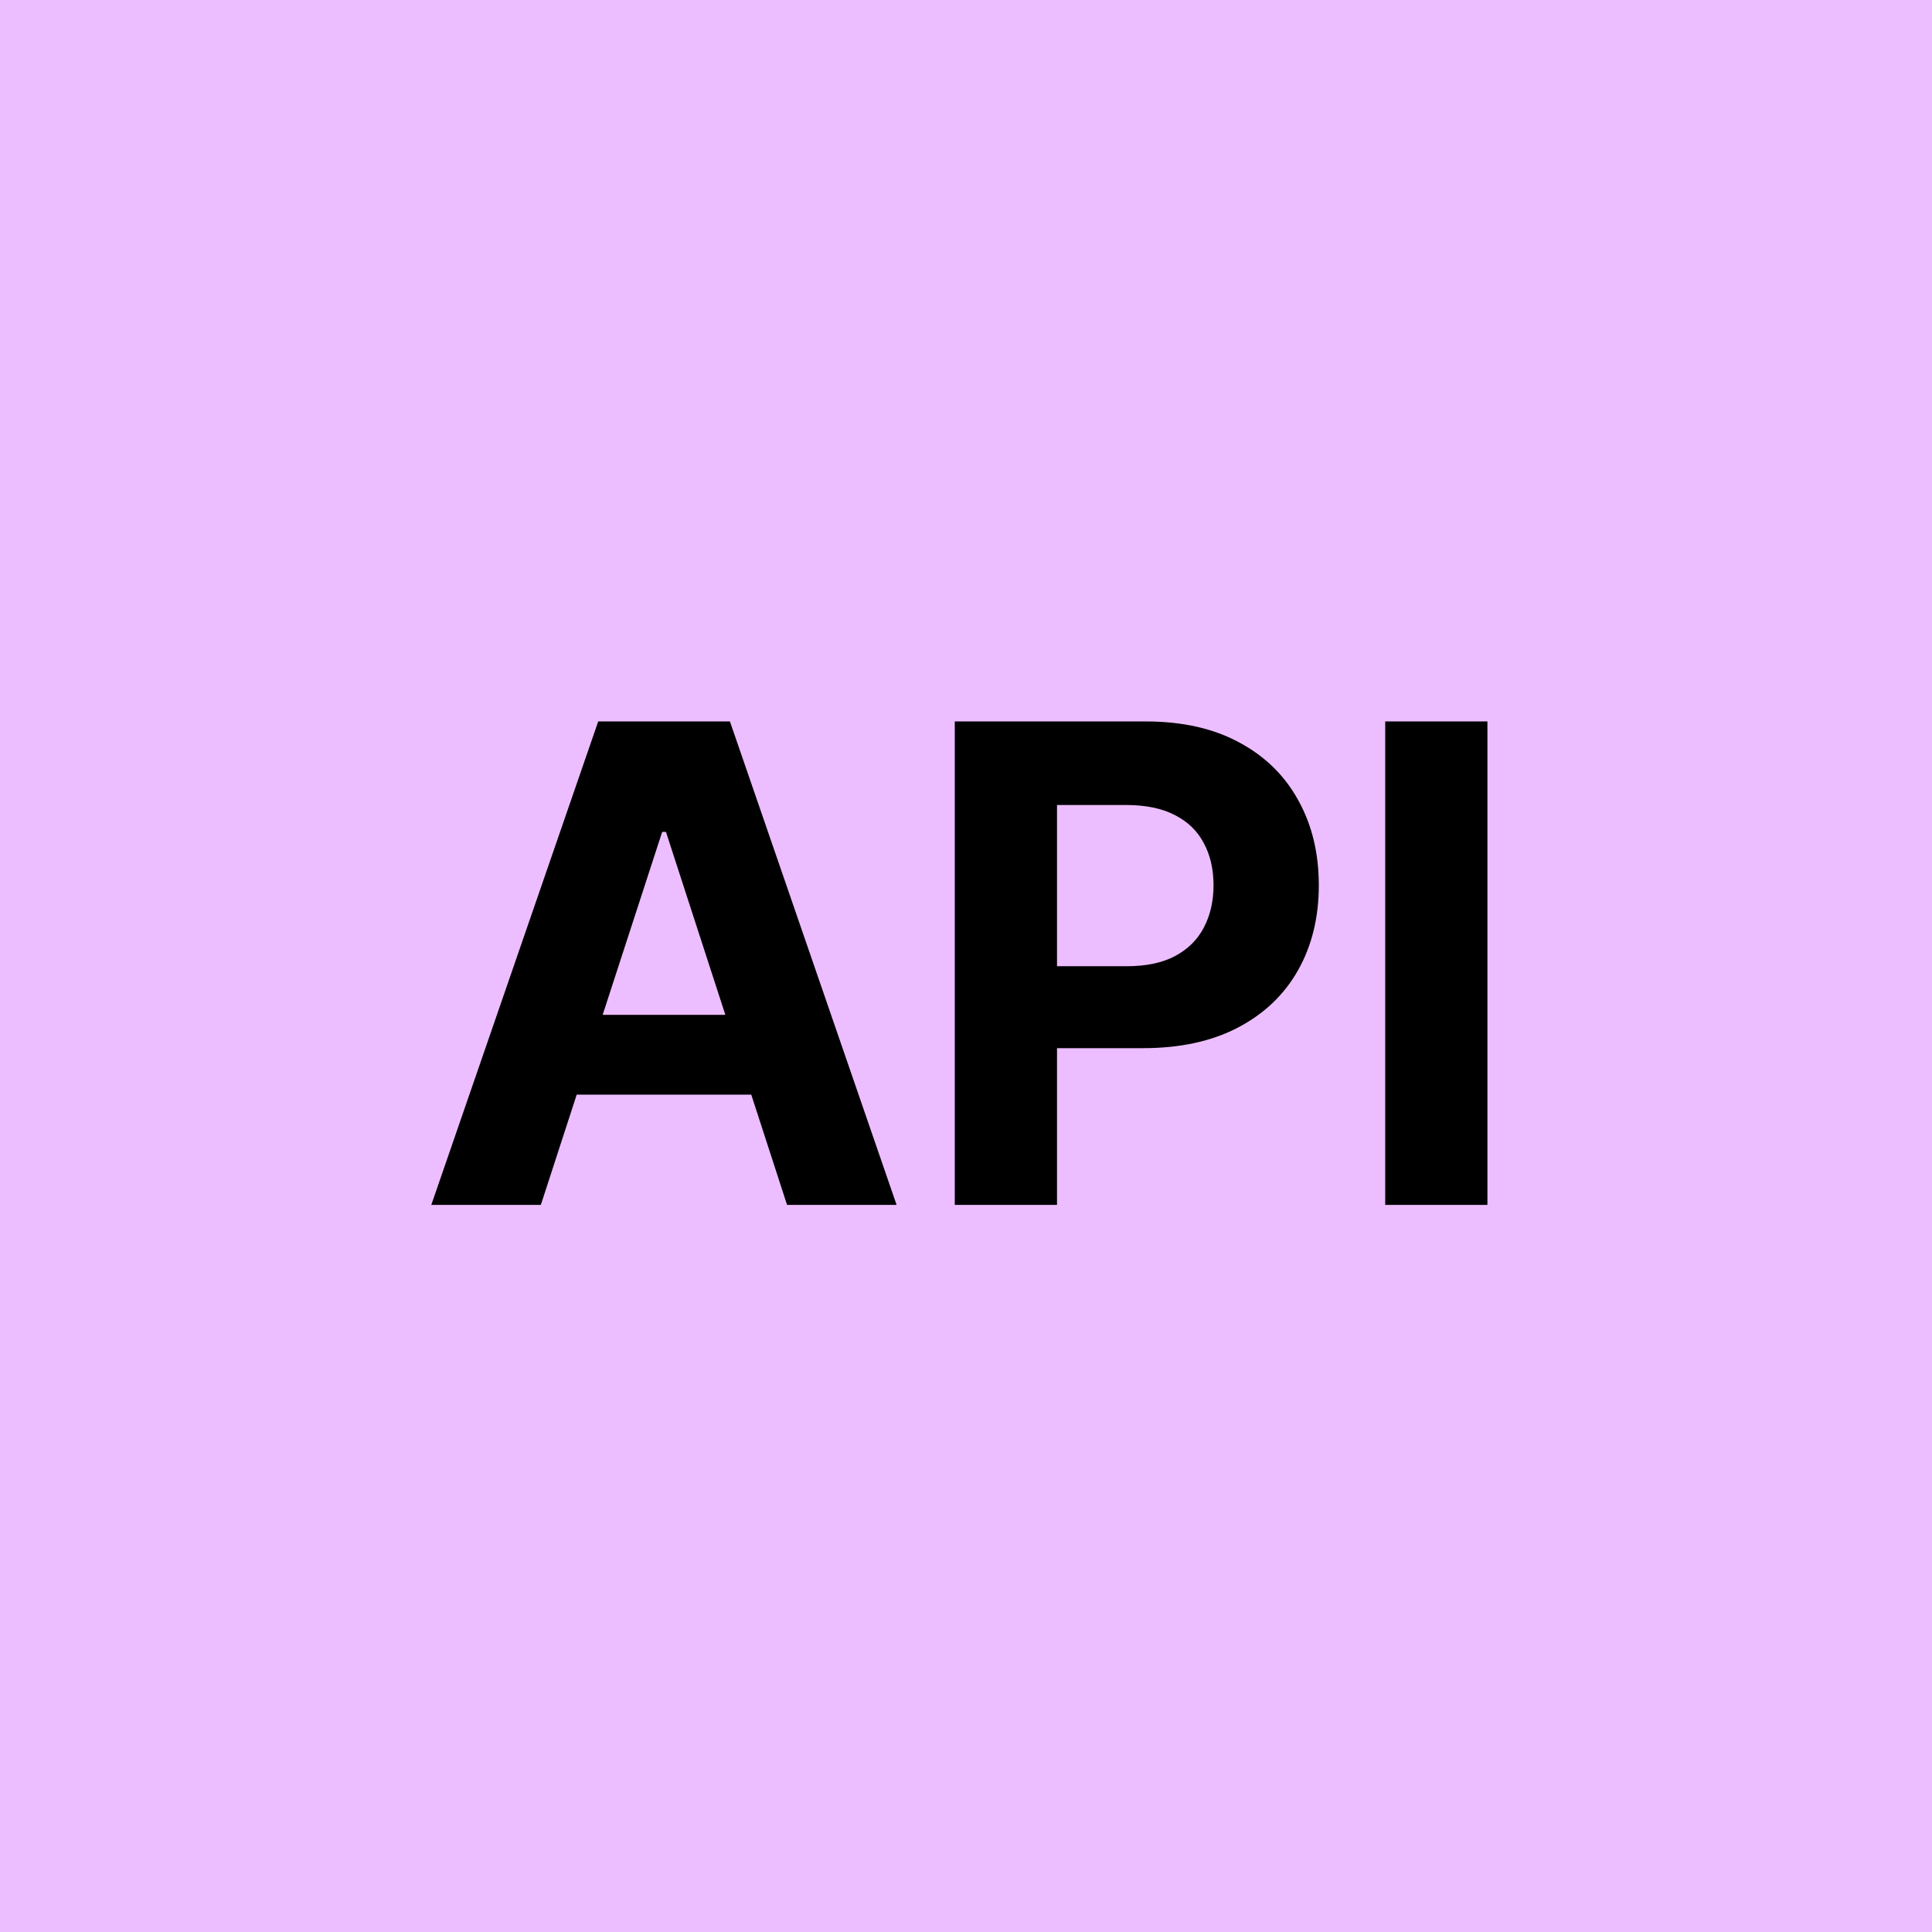 <svg width="93" height="93" viewBox="0 0 93 93" fill="none" xmlns="http://www.w3.org/2000/svg">
<rect width="93" height="93" fill="#EDBEFF"/>
<path d="M26.034 58H20.761L28.796 34.727H35.136L43.159 58H37.886L32.057 40.045H31.875L26.034 58ZM25.704 48.852H38.159V52.693H25.704V48.852ZM45.96 58V34.727H55.142C56.907 34.727 58.411 35.064 59.653 35.739C60.896 36.405 61.843 37.333 62.494 38.523C63.153 39.705 63.483 41.068 63.483 42.614C63.483 44.159 63.15 45.523 62.483 46.705C61.816 47.886 60.85 48.807 59.585 49.466C58.328 50.125 56.805 50.455 55.017 50.455H49.165V46.511H54.222C55.169 46.511 55.949 46.349 56.562 46.023C57.184 45.689 57.646 45.231 57.949 44.648C58.26 44.057 58.415 43.379 58.415 42.614C58.415 41.841 58.26 41.167 57.949 40.591C57.646 40.008 57.184 39.557 56.562 39.239C55.941 38.913 55.153 38.75 54.199 38.75H50.881V58H45.96ZM71.599 34.727V58H66.679V34.727H71.599Z" fill="black"/>
</svg>
